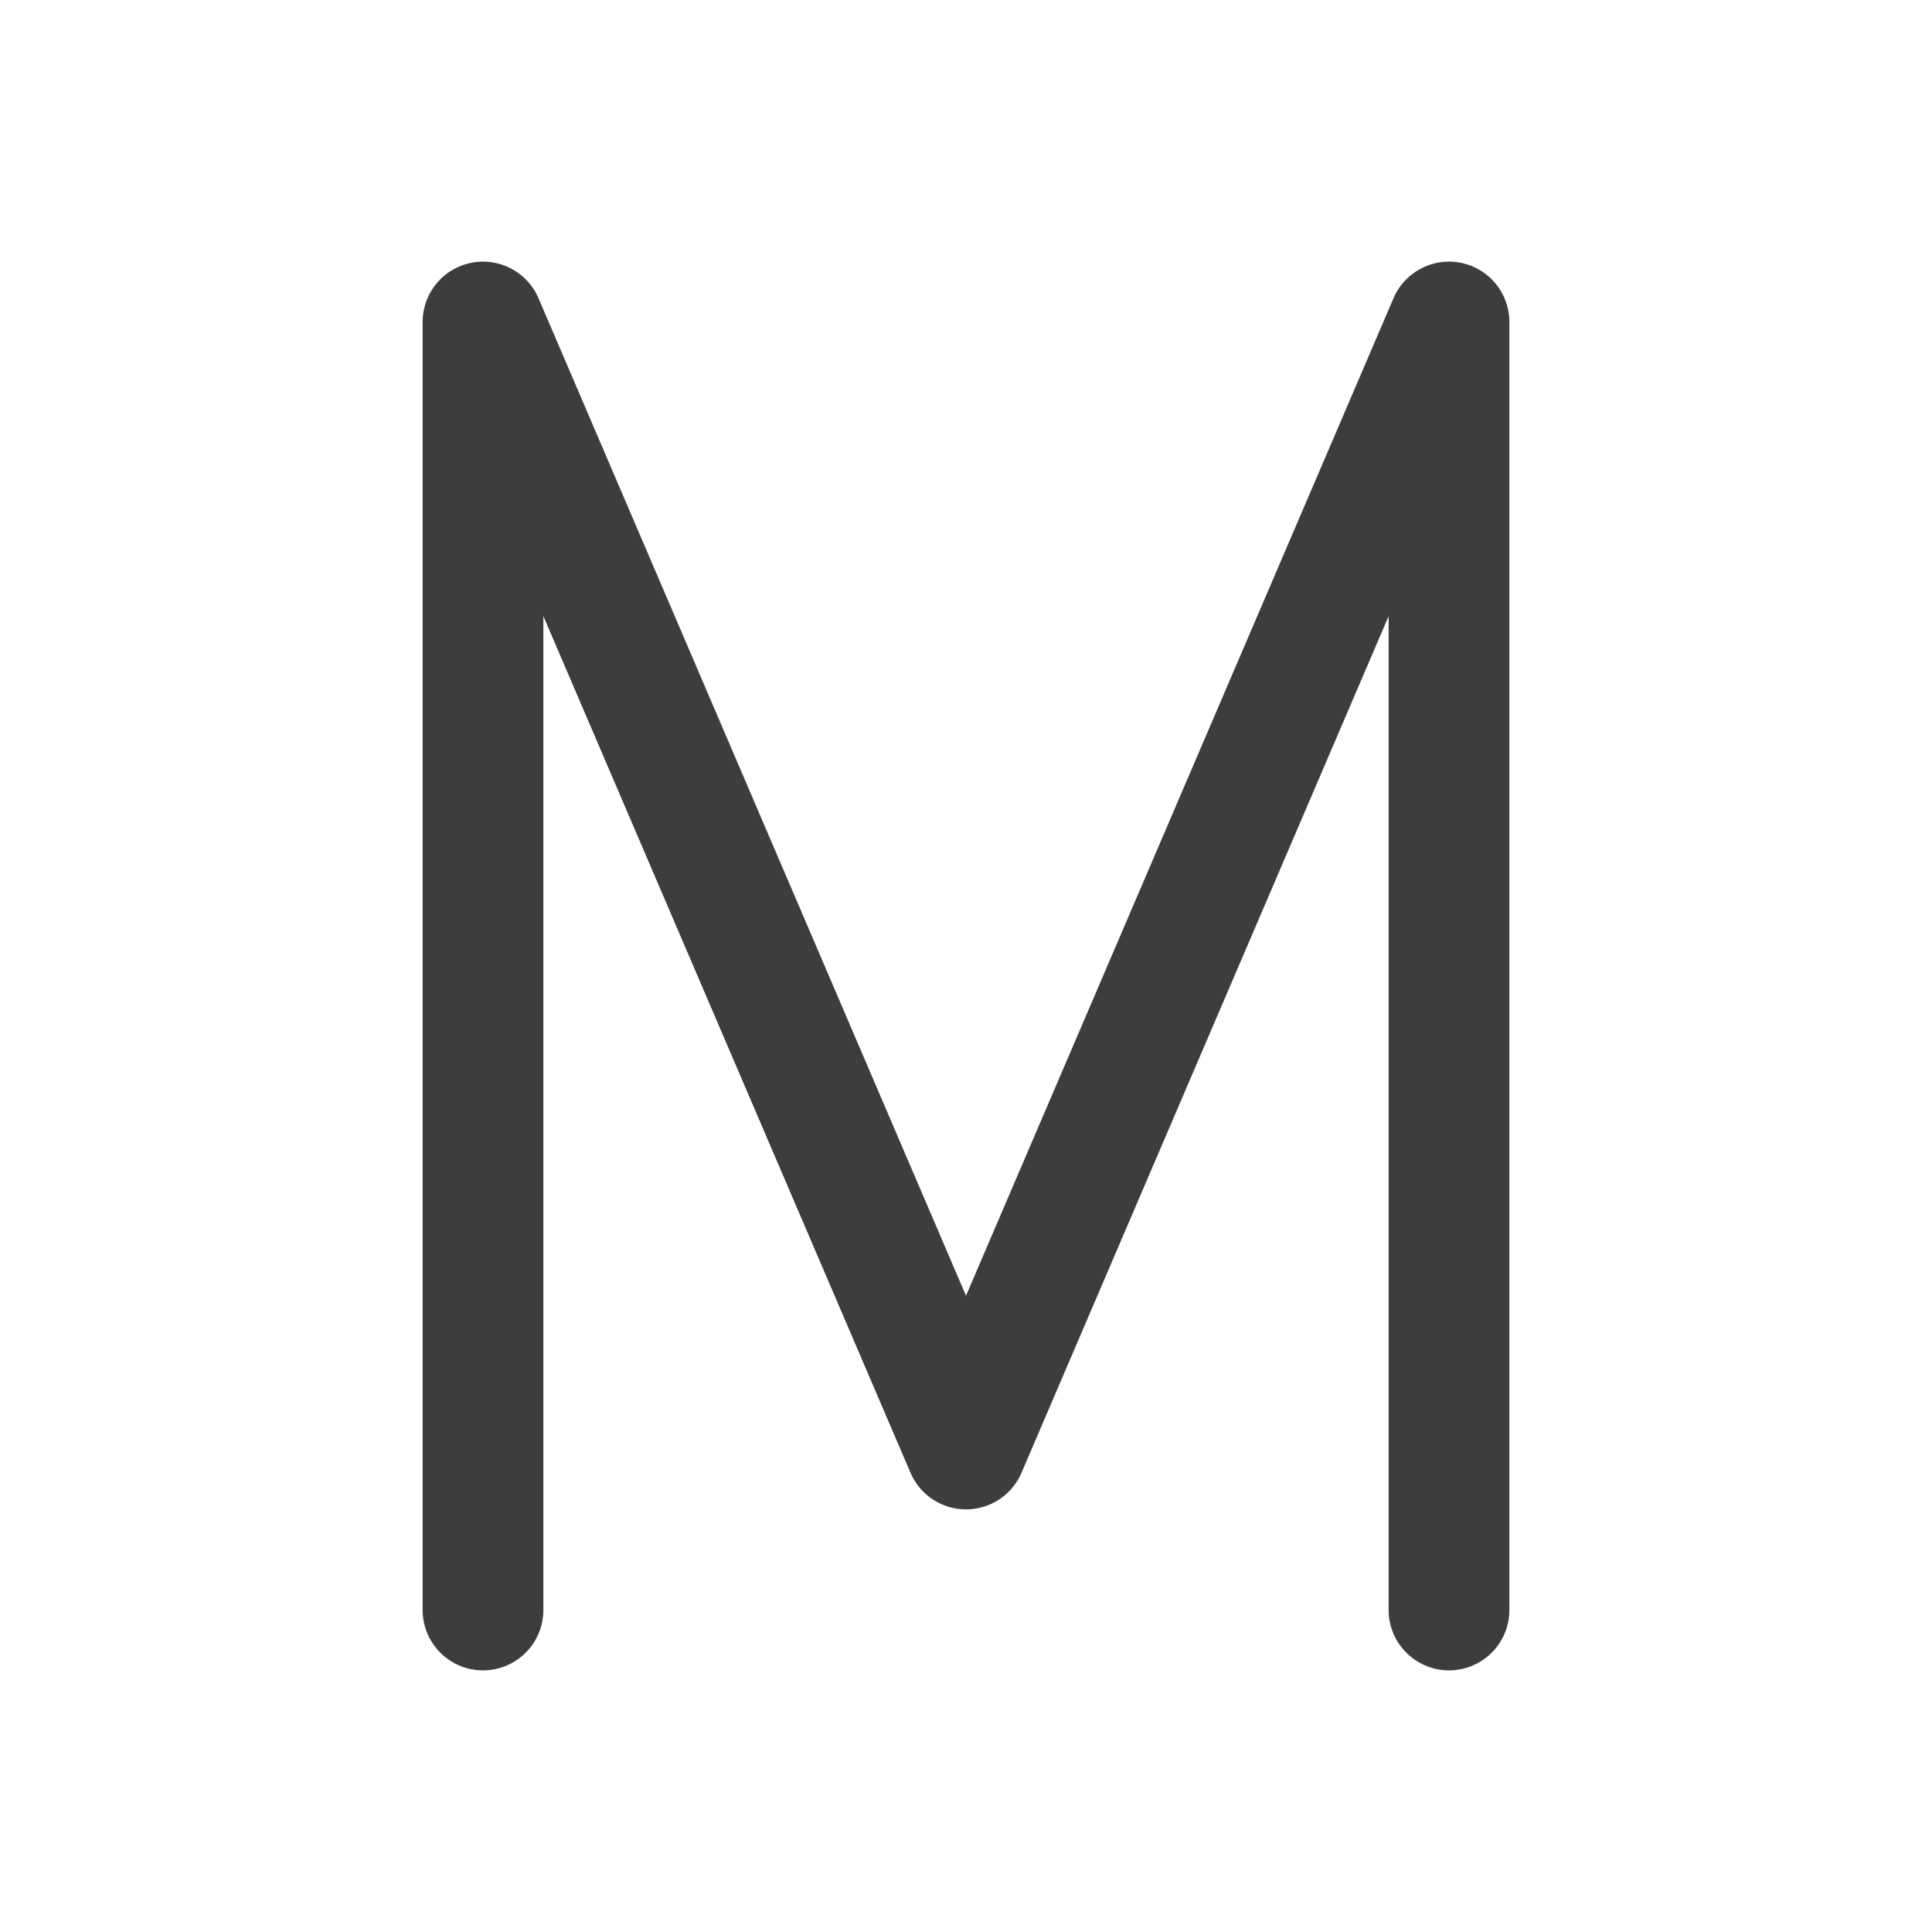<svg width="24" height="24" viewBox="0 0 24 24" fill="none" xmlns="http://www.w3.org/2000/svg">
<path d="M6 20V4L12 18L18 4V20" stroke="#3D3D3D" stroke-width="1.5" stroke-linecap="round" stroke-linejoin="round"/>
</svg>
